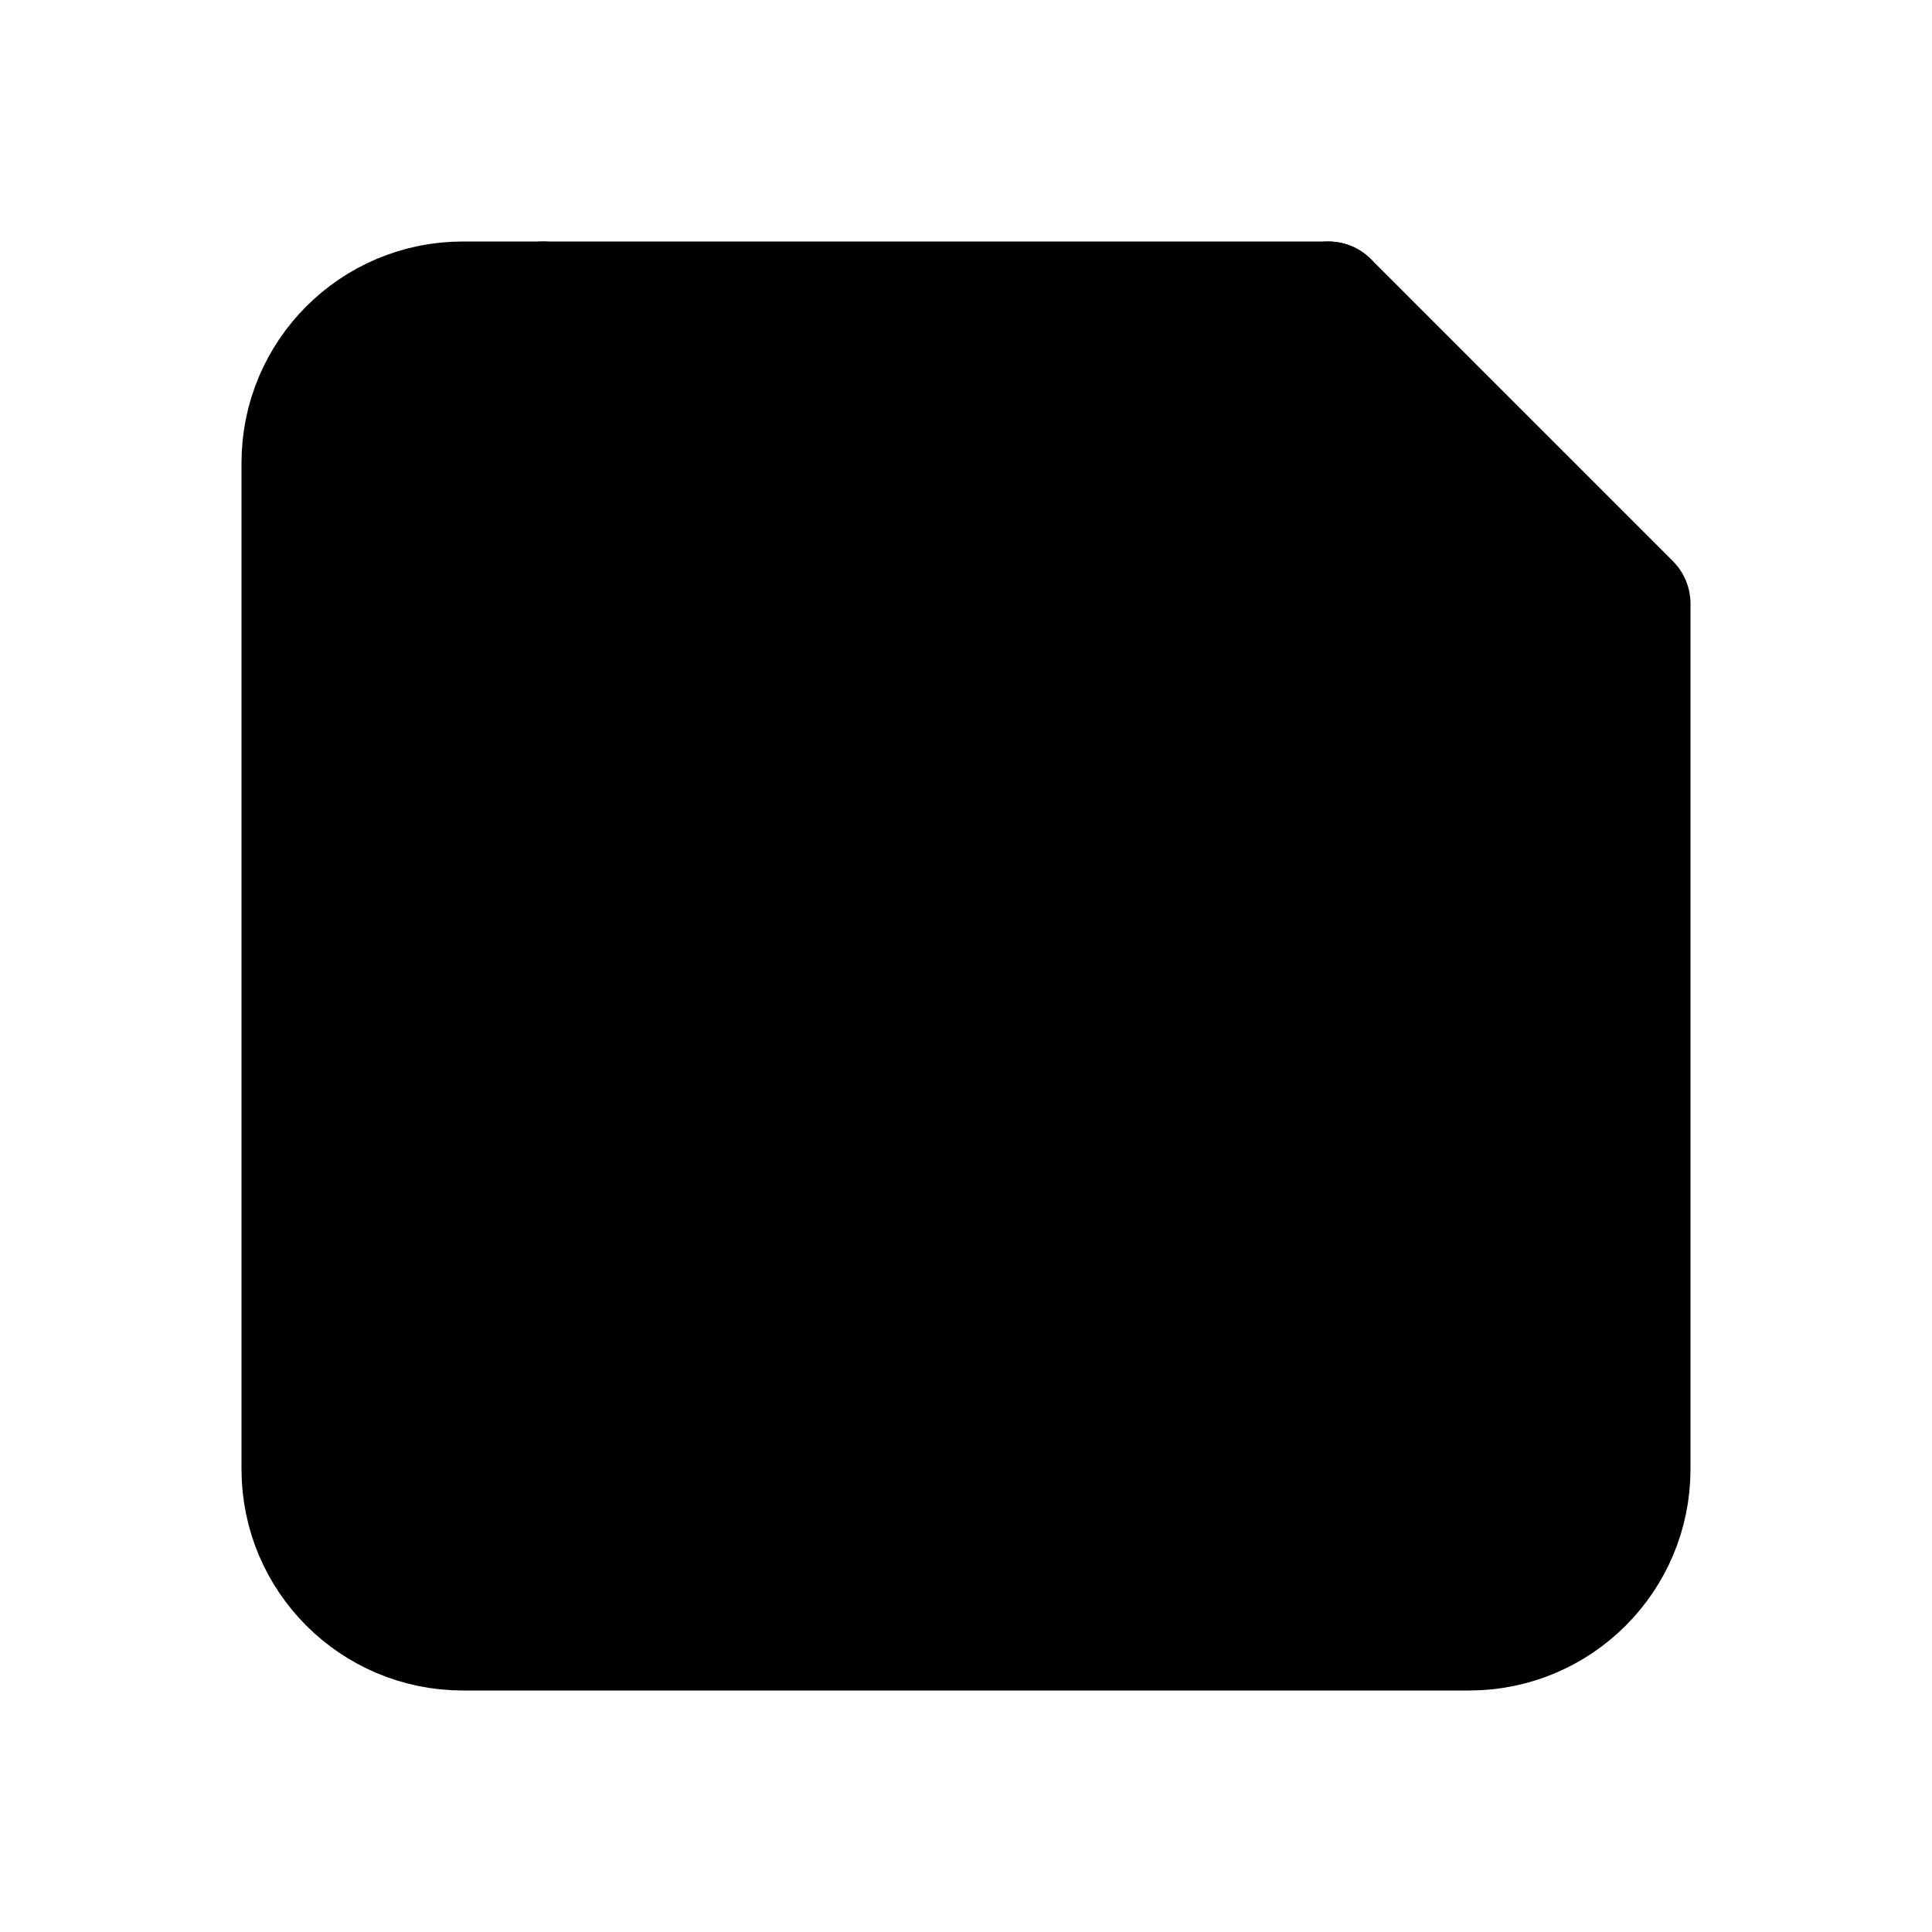<svg id="vector" xmlns="http://www.w3.org/2000/svg" width="192" height="192" viewBox="0 0 192 192"><path fill="#00000000" d="M46,162H146C154.837,162 162,154.837 162,146V60L132,30H46C37.163,30 30,37.163 30,46V146C30,154.837 37.163,162 46,162Z" stroke-linejoin="round" stroke-width="12" stroke="#000000" id="path_0"/><path fill="#00000000" d="M54,160V110C54,105.582 57.582,102 62,102H130C134.418,102 138,105.582 138,110V160" stroke-linejoin="round" stroke-width="12" stroke="#000000" stroke-linecap="round" id="path_1"/><path fill="#00000000" d="M132,30V74C132,78.418 128.418,82 124,82H62C57.582,82 54,78.418 54,74V30" stroke-linejoin="round" stroke-width="12" stroke="#000000" stroke-linecap="round" id="path_2"/><path fill="#00000000" d="M74,122H118" stroke-linejoin="round" stroke-width="12" stroke="#000000" stroke-linecap="round" id="path_3"/><path fill="#00000000" d="M74,142H118" stroke-linejoin="round" stroke-width="12" stroke="#000000" stroke-linecap="round" id="path_4"/><path fill="#000000" d="M104,44L112,44A6,6 0,0 1,118 50L118,62A6,6 0,0 1,112 68L104,68A6,6 0,0 1,98 62L98,50A6,6 0,0 1,104 44z" id="path_5"/></svg>